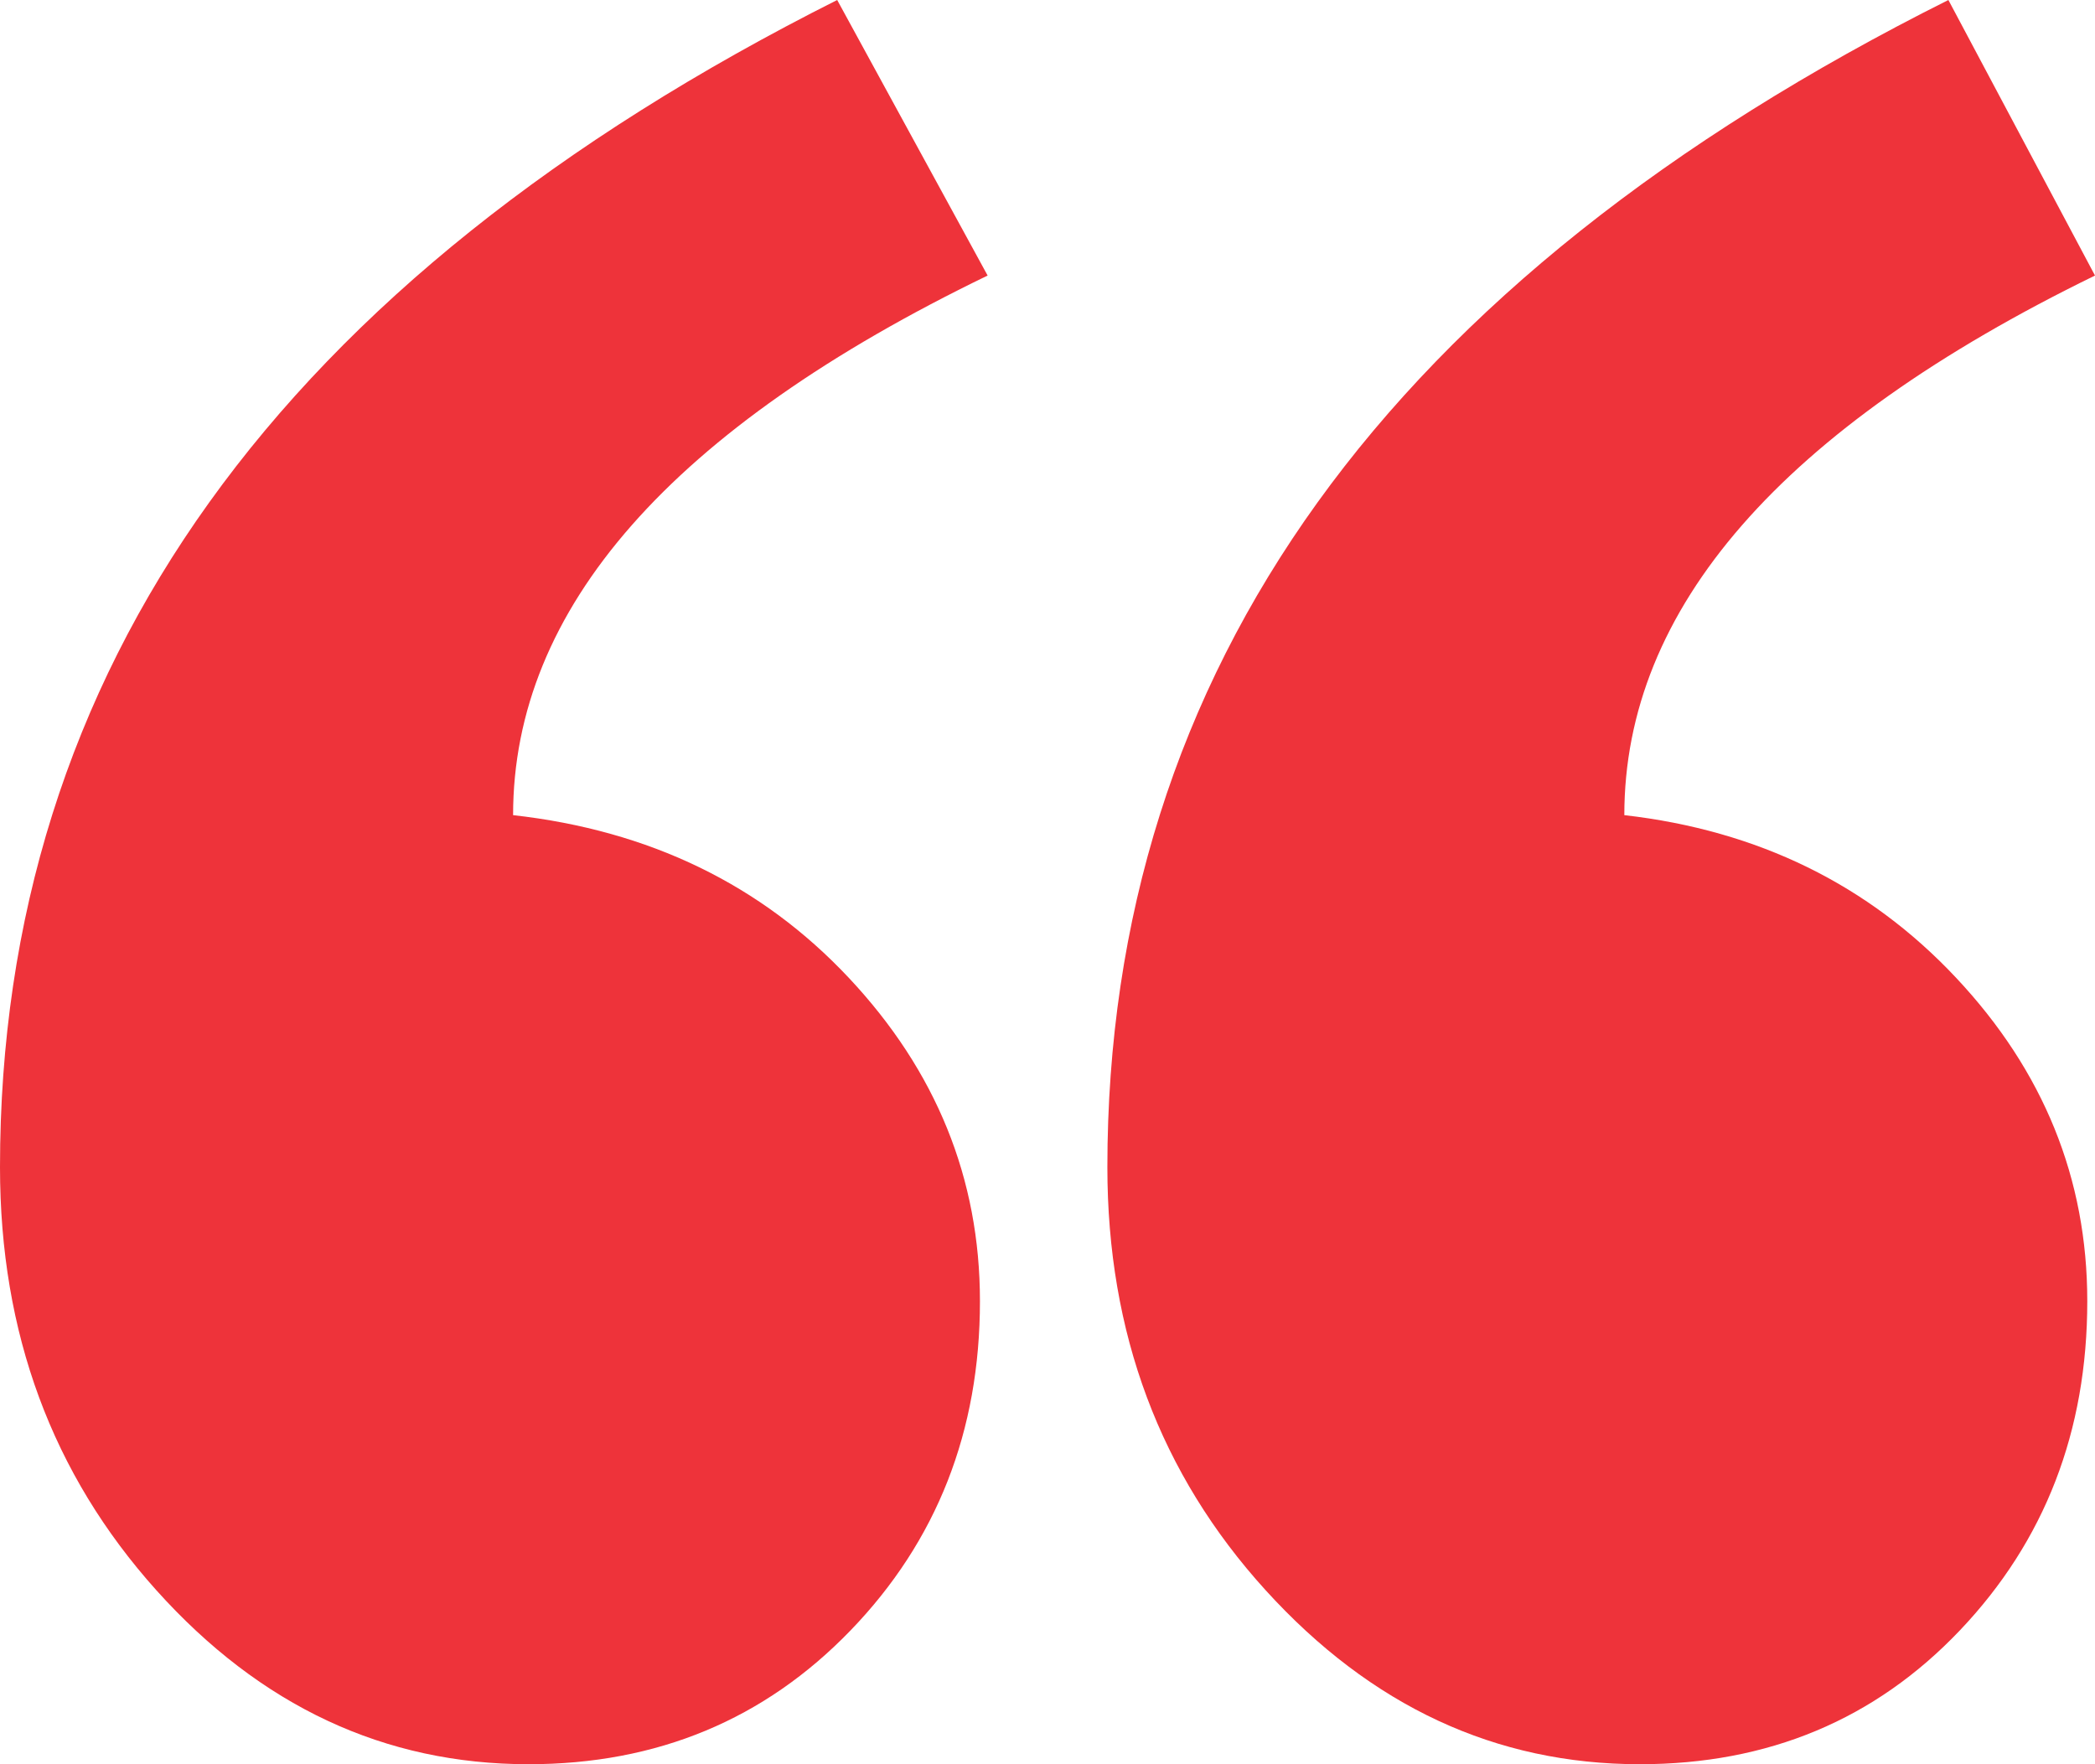 <svg width="57" height="48" viewBox="0 0 57 48" fill="none" xmlns="http://www.w3.org/2000/svg">
<path fill-rule="evenodd" clip-rule="evenodd" d="M57 7.497C48.463 11.662 44.194 16.555 44.194 22.178C47.833 22.594 50.842 24.069 53.221 26.603C55.6 29.137 56.79 32.069 56.79 35.401C56.79 38.941 55.635 41.926 53.326 44.356C51.017 46.785 48.113 48 44.614 48C40.695 48 37.301 46.421 34.432 43.263C31.563 40.104 30.129 36.269 30.129 31.757C30.129 18.221 37.756 7.636 53.011 0L57 7.497ZM26.871 7.497C18.264 11.662 13.96 16.555 13.96 22.178C17.669 22.594 20.713 24.069 23.093 26.603C25.472 29.137 26.662 32.069 26.662 35.401C26.662 38.941 25.489 41.926 23.145 44.356C20.801 46.785 17.879 48 14.38 48C10.462 48 7.085 46.421 4.251 43.263C1.417 40.104 0 36.269 0 31.757C0 18.221 7.593 7.636 22.778 0L26.871 7.497Z" fill="#EE333A"/>
</svg>
